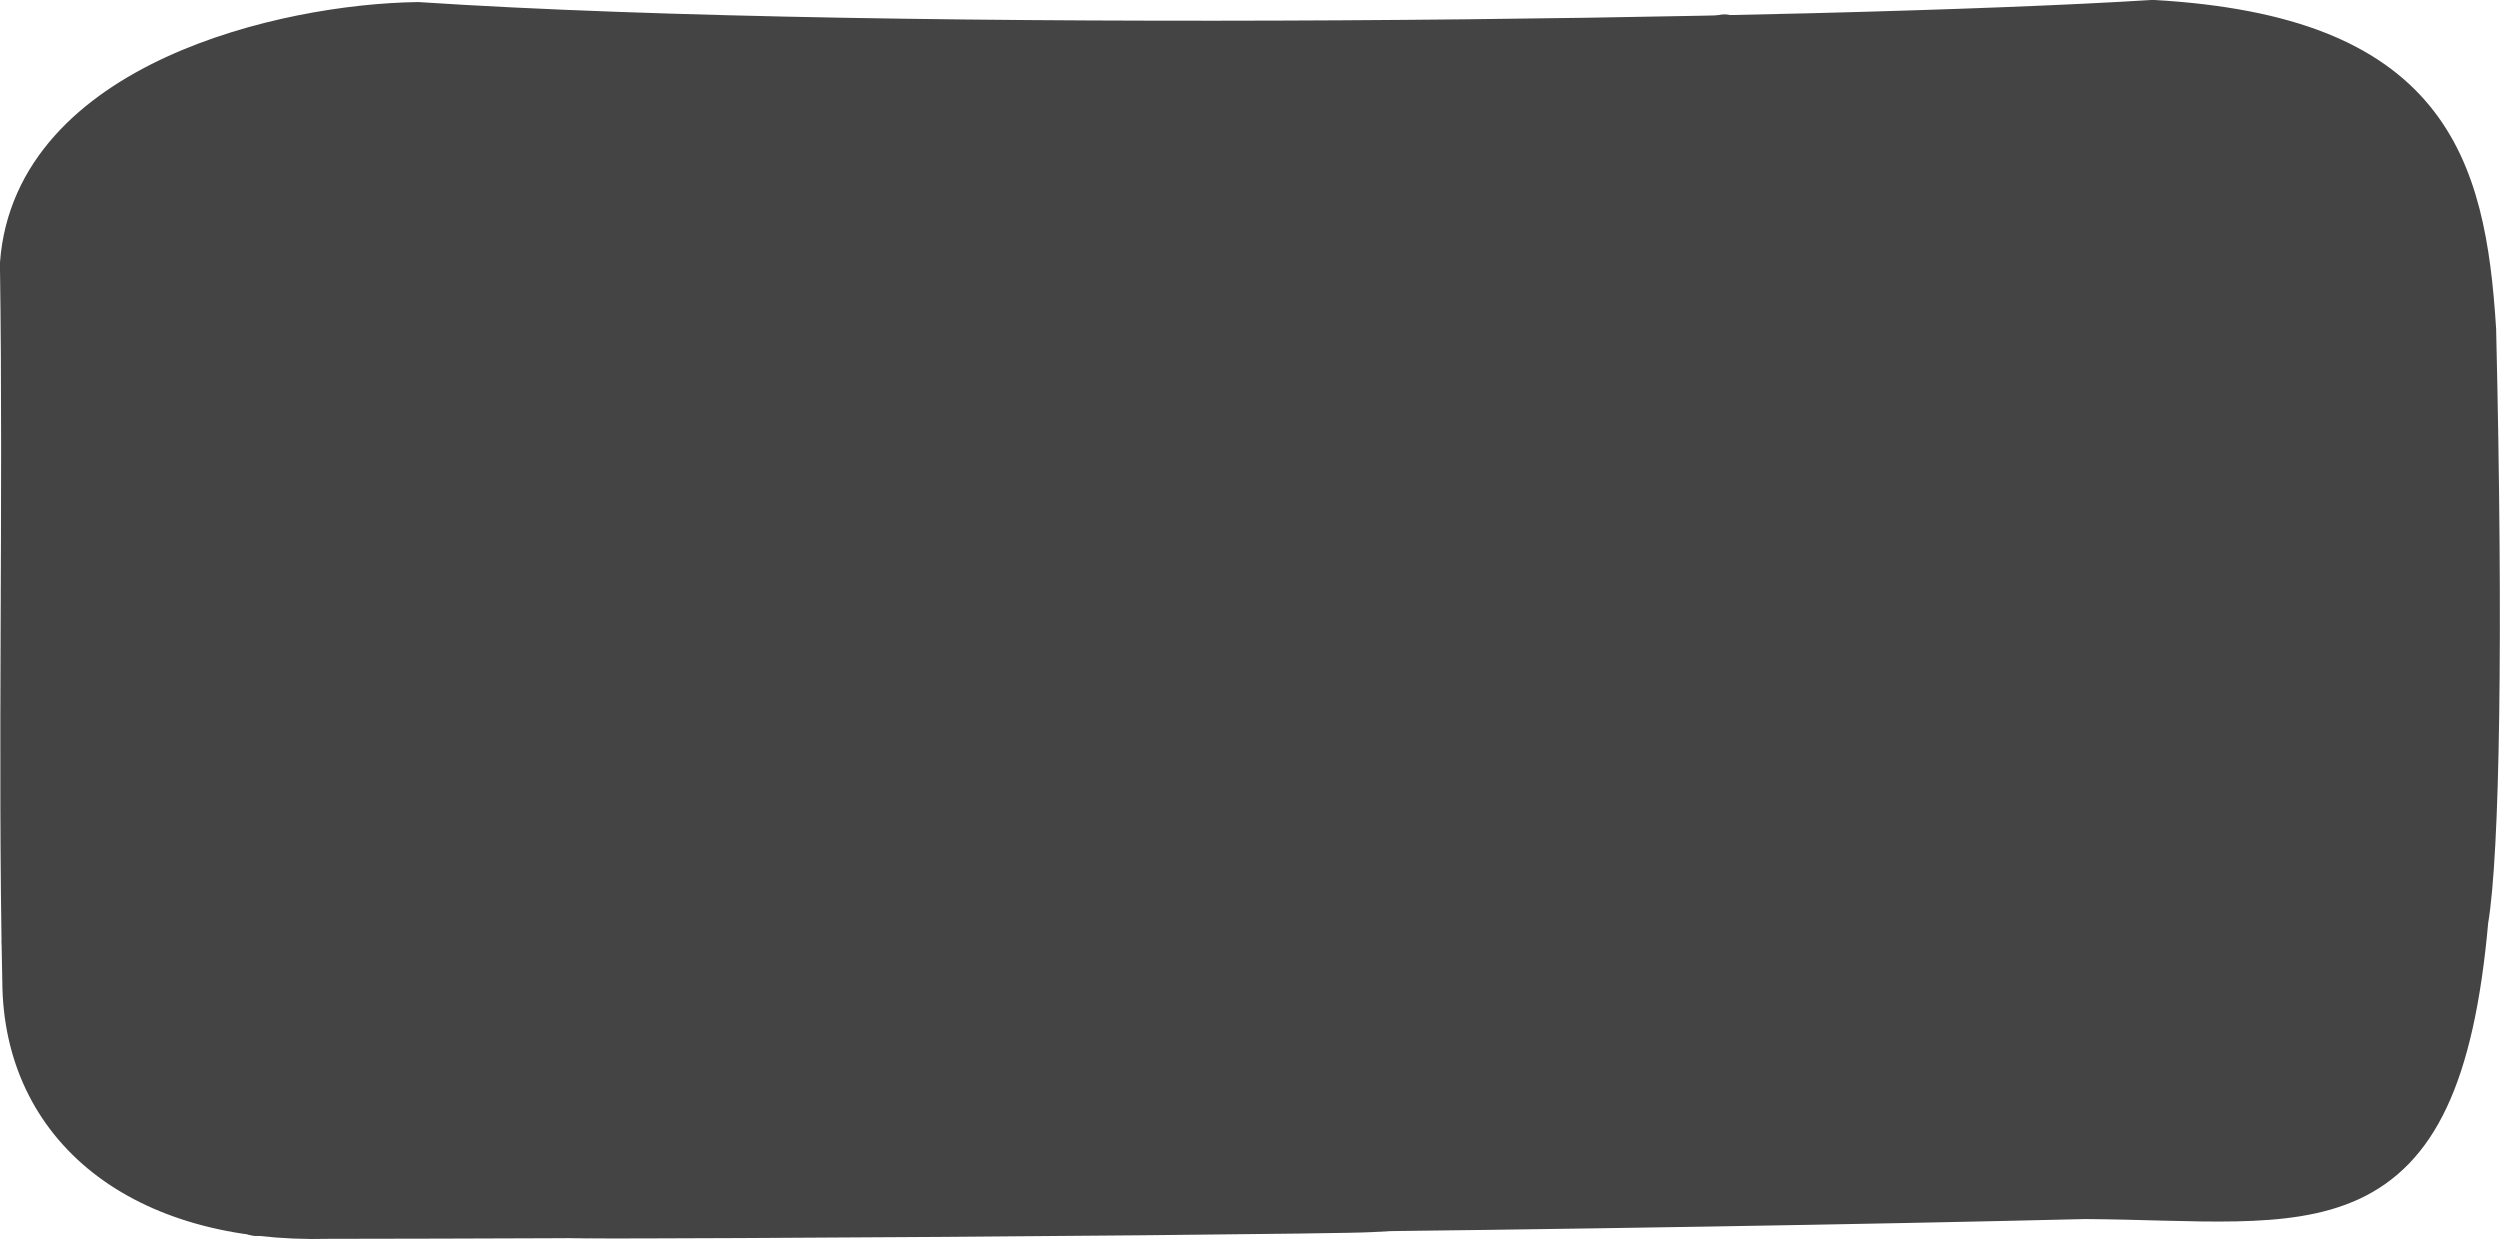 <?xml version="1.0" encoding="UTF-8" standalone="no"?>
<!-- Created with Inkscape (http://www.inkscape.org/) -->

<svg
   width="79.831"
   height="39.568"
   preserveAspectRatio="none"
   viewBox="0 0 21.122 10.469"
   version="1.1"
   id="svg2836"
   inkscape:export-filename="border_dark_3.svg"
   inkscape:export-xdpi="96"
   inkscape:export-ydpi="96"
   sodipodi:docname="header_element_4 .svg"
   inkscape:version="1.2.2 (b0a8486541, 2022-12-01)"
   xmlns:inkscape="http://www.inkscape.org/namespaces/inkscape"
   xmlns:sodipodi="http://sodipodi.sourceforge.net/DTD/sodipodi-0.dtd"
   xmlns="http://www.w3.org/2000/svg"
   xmlns:svg="http://www.w3.org/2000/svg">
  <sodipodi:namedview
     id="namedview2838"
     pagecolor="#ffffff"
     bordercolor="#000000"
     borderopacity="0.25"
     inkscape:showpageshadow="2"
     inkscape:pageopacity="0.0"
     inkscape:pagecheckerboard="0"
     inkscape:deskcolor="#d1d1d1"
     inkscape:document-units="mm"
     showgrid="false"
     inkscape:zoom="16.998453"
     inkscape:cx="39.915398"
     inkscape:cy="19.766505"
     inkscape:window-width="1920"
     inkscape:window-height="1011"
     inkscape:window-x="0"
     inkscape:window-y="0"
     inkscape:window-maximized="1"
     inkscape:current-layer="layer1" />
  <defs
     id="defs2833" />
  <g
     inkscape:label="Layer 1"
     inkscape:groupmode="layer"
     id="layer1"
     transform="translate(-0.044,-0.075)">
    <path
       style="fill:none;stroke:#444444;stroke-width:0.397;stroke-linecap:round;stroke-linejoin:round;stroke-dasharray:none;stroke-opacity:1"
       d="M 3.575,0.291 C 2.458,0.306 0.354,0.794 0.242,2.305 c 0.03,2.054 -0.021,4.159 0.02,6.061 0.006,1.214 0.975,2.019 2.56,1.977 4.847,-0.005 11.128,-0.076 14.836,-0.167 1.914,0.012 2.972,0.362 3.211,-2.327 0.096,-0.567 0.127,-2.384 0.066,-4.987 C 20.847,1.458 20.536,0.405 18.233,0.273 15.516,0.444 7.565,0.555 3.575,0.291 Z"
       id="path3322"
       sodipodi:nodetypes="ccccccccc" />
    <path
       style="fill:none;stroke:#444444;stroke-width:0.397;stroke-linecap:round;stroke-linejoin:round;stroke-dasharray:none;stroke-opacity:1"
       d="M 2.21,10.319 C 5.789,9.572 9.859,9.449 14.63,10.218"
       id="path5342"
       sodipodi:nodetypes="cc" />
    <path
       style="fill:none;stroke:#444444;stroke-width:0.397;stroke-linecap:round;stroke-linejoin:round;stroke-dasharray:none;stroke-opacity:1"
       d="m 17.242,0.345 c 3.408,0.54 3.416,2.907 3.71,5.019"
       id="path5344"
       sodipodi:nodetypes="cc" />
    <path
       style="fill:none;stroke:#444444;stroke-width:0.397;stroke-linecap:round;stroke-linejoin:round;stroke-dasharray:none;stroke-opacity:1"
       d="m 14.614,0.395 c -1.727,0.415 -3.123,0.256 -4.498,0.061"
       id="path5346"
       sodipodi:nodetypes="cc" />
    <path
       style="fill:none;stroke:#444444;stroke-width:0.397;stroke-linecap:round;stroke-linejoin:round;stroke-dasharray:none;stroke-opacity:1"
       d="M 5.249,0.381 C 4.604,0.445 3.931,0.476 3.109,0.327"
       id="path5348"
       sodipodi:nodetypes="cc" />
    <path
       style="fill:none;stroke:#444444;stroke-width:0.397;stroke-linecap:round;stroke-linejoin:round;stroke-dasharray:none;stroke-opacity:1"
       d="M 0.258,8.039 C 0.333,6.857 0.431,5.671 0.256,4.299"
       id="path5350"
       sodipodi:nodetypes="cc" />
    <path
       style="fill:#444444;fill-opacity:1;stroke:#444444;stroke-width:2;stroke-linecap:round;stroke-linejoin:round;stroke-dasharray:none"
       d="M 8.089,37.9 C 5.442,37.463 3.569,36.381 2.527,34.687 1.636,33.24 1.469,31.951 1.699,28.297 2.025,23.096 2.027,20.365 1.708,17.09 1.609,16.08 1.591,15.35 1.576,11.942 L 1.559,7.971 1.692,7.513 C 1.97,6.555 2.466,5.772 3.31,4.962 4.882,3.452 7.589,2.315 10.763,1.831 c 0.631,-0.096 0.759,-0.099 1.165,-0.029 1.281,0.223 2.104,0.28 4.044,0.283 1.131,0.002 2.383,-0.031 3,-0.079 0.875,-0.067 1.499,-0.069 3.589,-0.013 3.929,0.107 8.826,0.18 12.124,0.181 l 3.005,0.001 1.495,0.202 c 3.096,0.419 5.024,0.565 7.494,0.569 2.756,0.004 4.81,-0.193 7.238,-0.692 0.55,-0.113 1.106,-0.216 1.235,-0.23 0.129,-0.013 1.413,-0.052 2.853,-0.086 1.44,-0.034 3.306,-0.087 4.147,-0.117 2.421,-0.087 2.509,-0.085 3.391,0.082 6.028,1.145 9.419,3.866 11.04,8.861 0.584,1.8 0.851,3.179 1.403,7.24 0.329,2.426 0.354,3.016 0.261,6.291 -0.086,3.056 -0.117,3.486 -0.45,6.236 -0.129,1.068 -0.4,2.355 -0.668,3.17 -0.636,1.936 -1.539,2.954 -3.032,3.414 -1.033,0.319 -1.054,0.32 -6.121,0.329 -2.588,0.005 -5.924,0.039 -7.412,0.075 -4.917,0.12 -4.943,0.12 -6.706,-0.16 -15.665,-2.482 -31.35,-2.335 -44.975,0.422 -0.372,0.075 -0.729,0.128 -0.794,0.117 z"
       id="path515"
       transform="matrix(0.265,0,0,0.265,0.044,0.075)" />
    <path
       style="fill:#444444;fill-opacity:1;stroke:#444444;stroke-width:2;stroke-linecap:round;stroke-linejoin:round;stroke-dasharray:none"
       d="M 78.022,10.116 C 77.817,9.464 77.439,8.561 77.063,7.824 75.765,5.285 73.889,3.442 71.242,2.107 70.805,1.887 70.487,1.707 70.536,1.707 c 0.161,-1.809e-4 1.14,0.181 1.618,0.3 3.399,0.843 5.016,2.457 5.676,5.667 0.147,0.714 0.404,2.857 0.342,2.857 -0.01,0 -0.078,-0.187 -0.149,-0.415 z"
       id="path1071"
       transform="matrix(0.265,0,0,0.265,0.044,0.075)" />
    <path
       style="fill:#444444;fill-opacity:1;stroke:#444444;stroke-width:3;stroke-linecap:round;stroke-linejoin:round;stroke-dasharray:none"
       d="m 18.178,37.914 c 0.853,-0.117 3.42,-0.359 4.942,-0.466 6.481,-0.456 13.723,-0.376 20.355,0.226 l 0.794,0.072 -0.618,0.039 c -0.758,0.048 -11.767,0.151 -20.002,0.187 -5.468,0.024 -6.026,0.018 -5.471,-0.058 z"
       id="path1073"
       transform="matrix(0.265,0,0,0.265,0.044,0.075)" />
  </g>
</svg>
